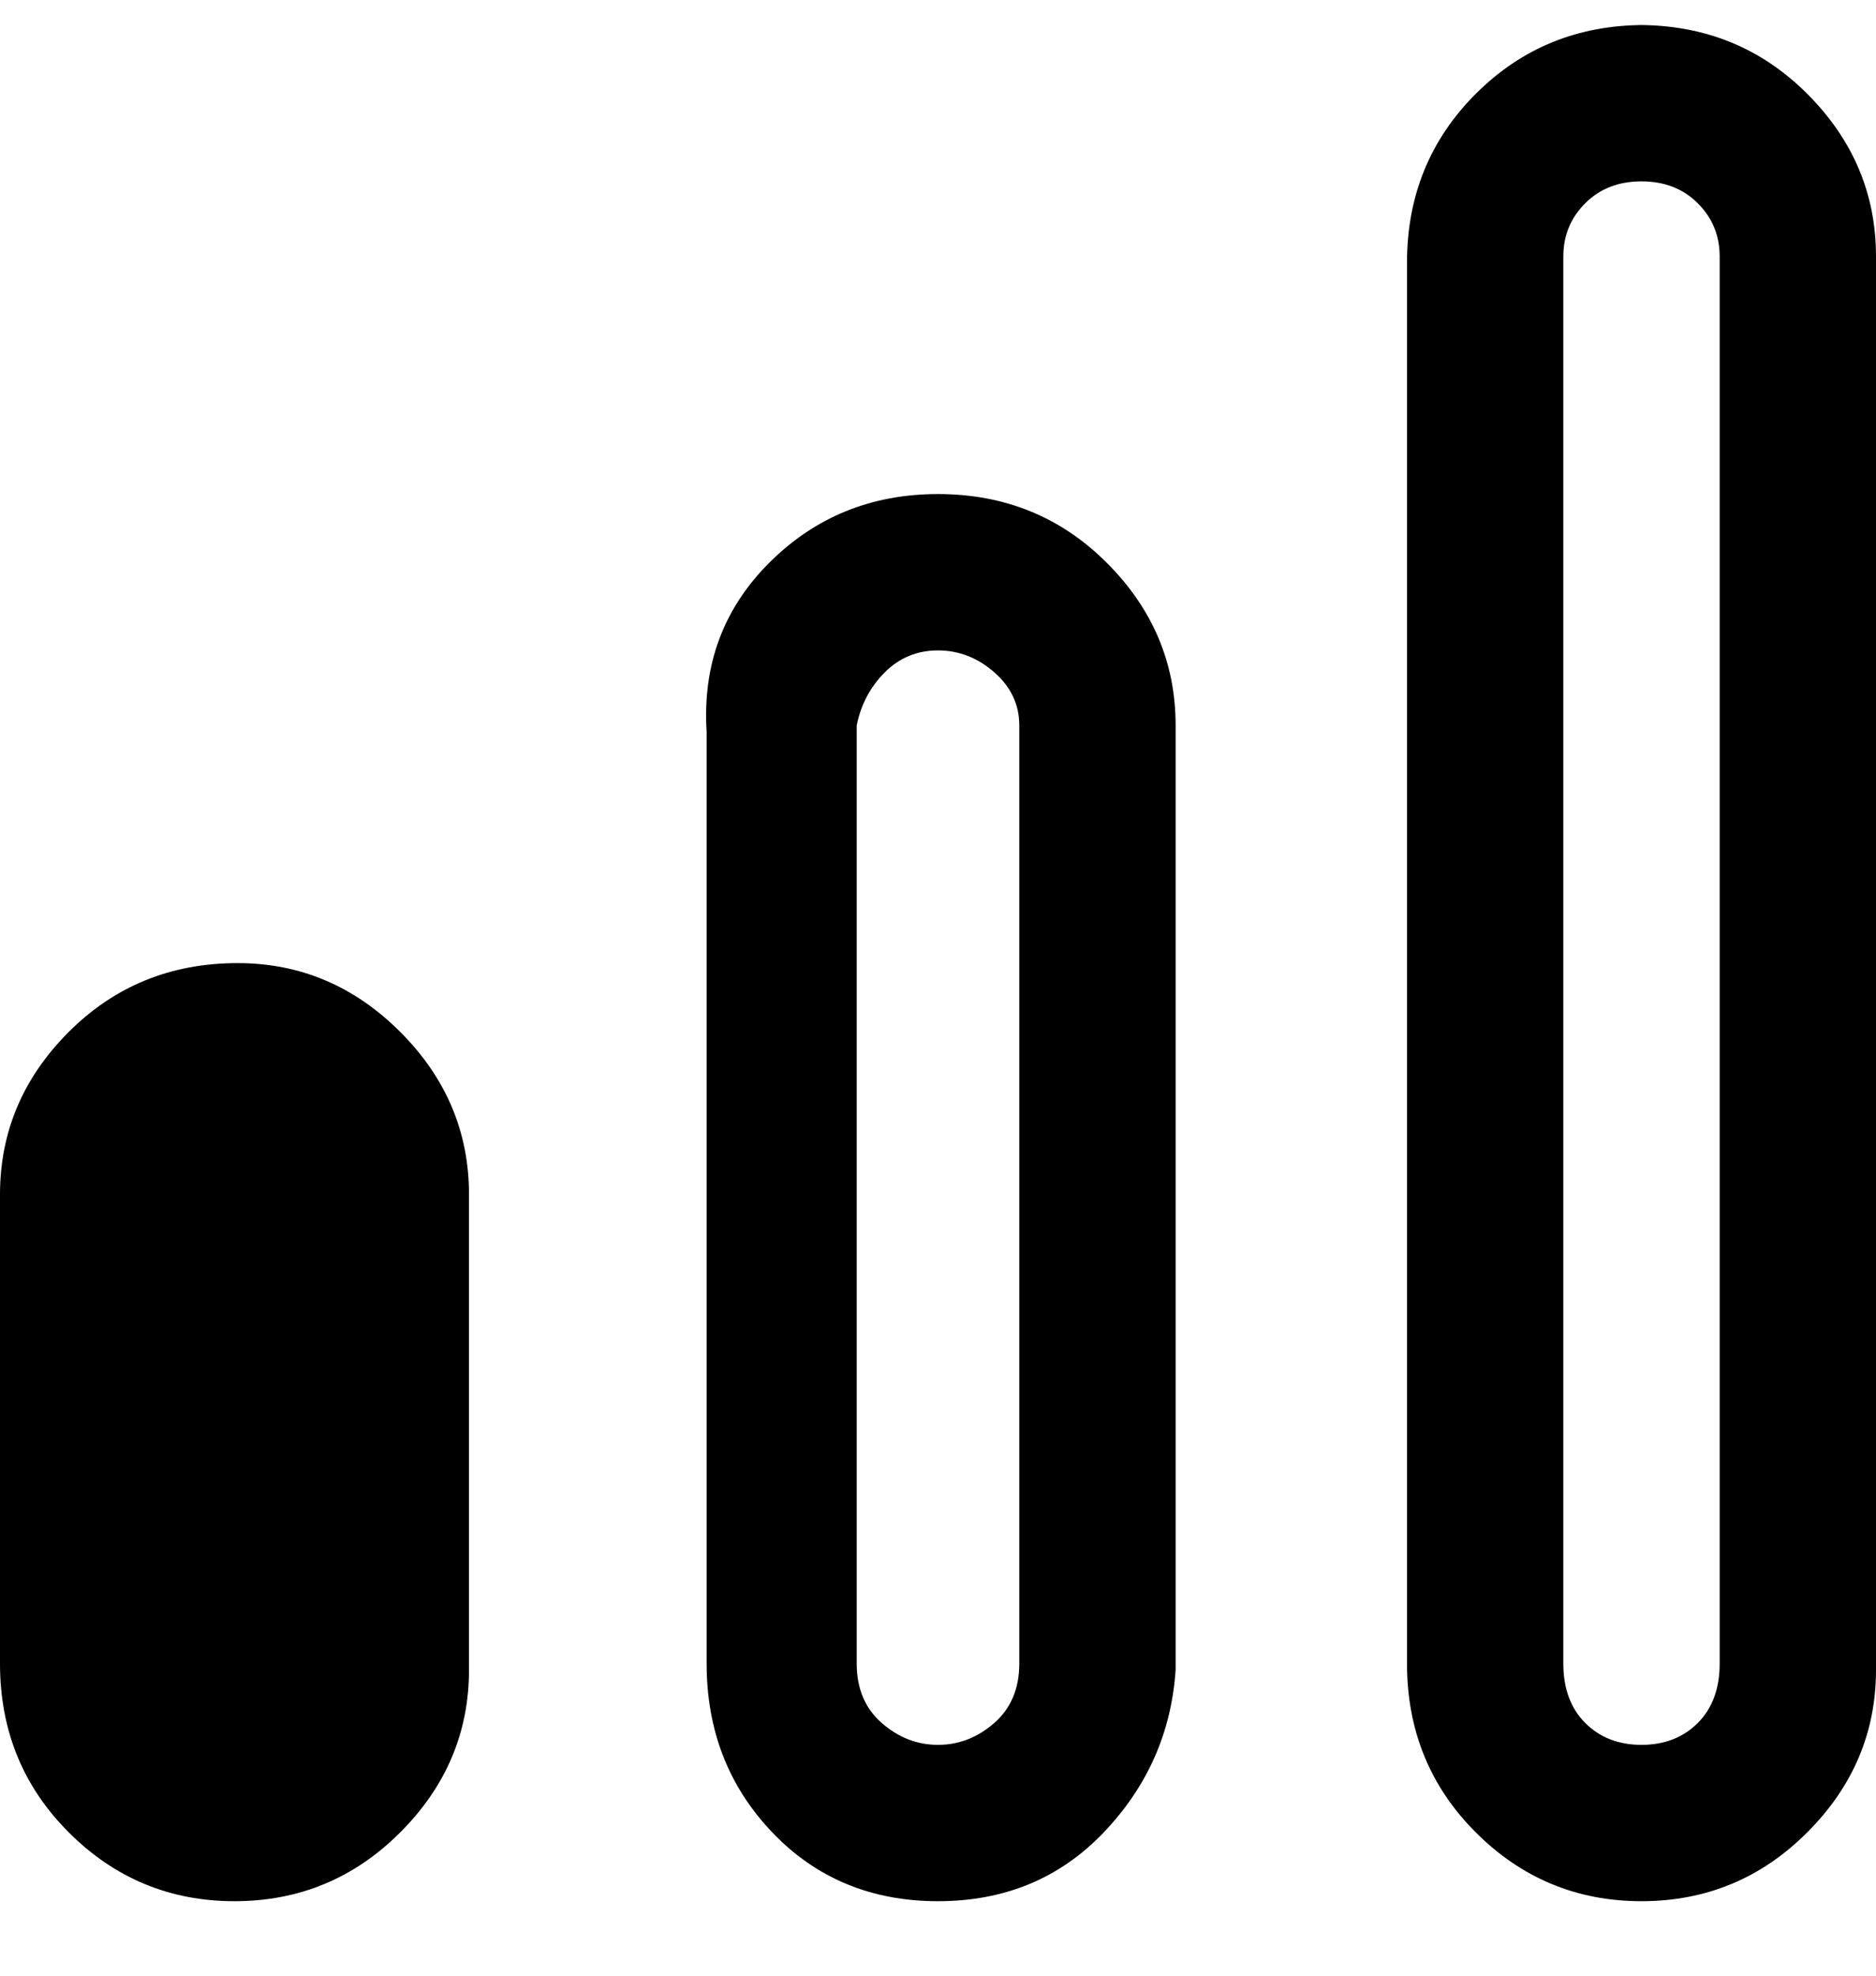 <svg viewBox="0 0 300 316" xmlns="http://www.w3.org/2000/svg"><path d="M150 79q-16 0-27 11t-10 27v149q0 16 10.5 27t26.5 11q16 0 26.5-11t11.5-26V116q0-15-11-26t-27-11zm13 187q0 6-4 9.5t-9 3.5q-5 0-9-3.5t-4-9.5V116q1-5 4.5-8.5t8.5-3.5q5 0 9 3.5t4 8.5v150zM263 4q-16 0-27 11t-11 27v224q0 16 11 27t26.5 11q15.5 0 26.5-11t11-26V41q0-15-11-26T262 4h1zm12 262q0 6-3.5 9.5t-9 3.5q-5.5 0-9-3.5T250 266V41q0-5 3.5-8.5t9-3.5q5.5 0 9 3.5T275 41v225zM38 154q-16 0-27 11T0 191v75q0 16 11 27t26.5 11Q53 304 64 293t11-26v-76q0-15-11-26t-26-11z"/></svg>